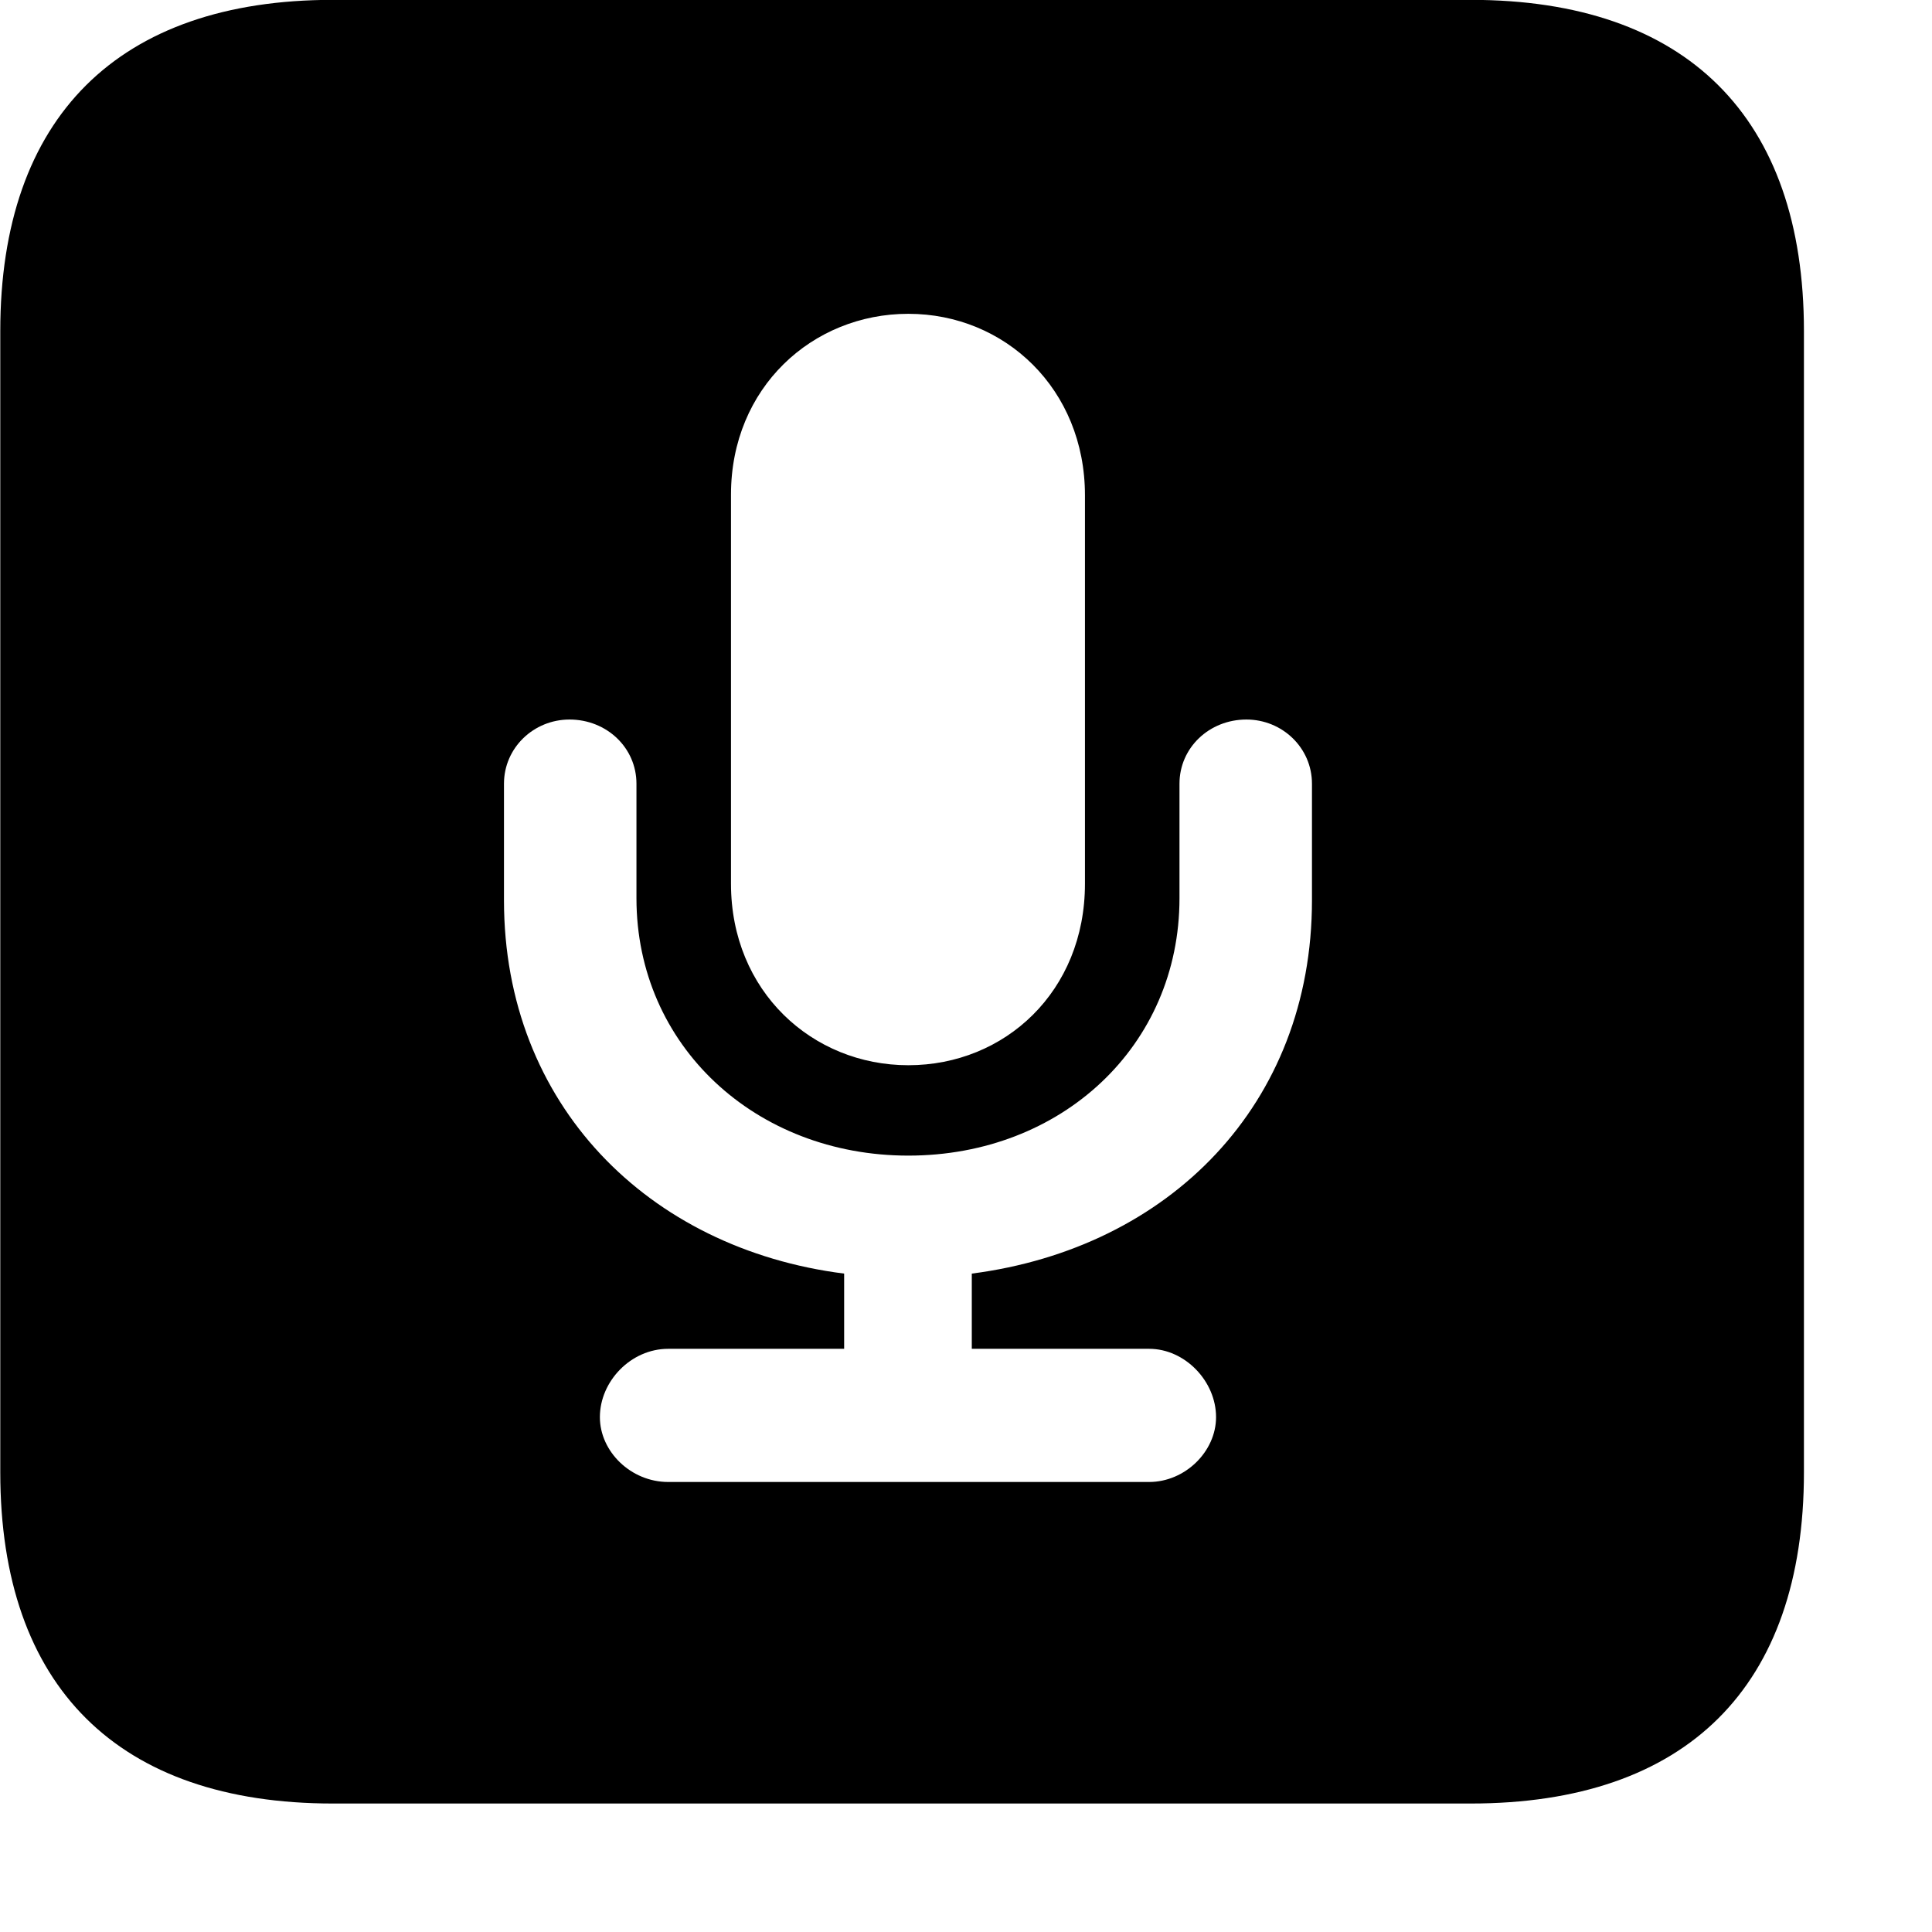 <svg xmlns="http://www.w3.org/2000/svg" viewBox="0 0 28 28" width="28" height="28">
  <path d="M4.824 26.138H21.314C24.444 26.138 26.144 24.448 26.144 21.338V4.798C26.144 1.698 24.444 -0.002 21.314 -0.002H4.824C1.714 -0.002 0.004 1.698 0.004 4.798V21.338C0.004 24.448 1.714 26.138 4.824 26.138ZM13.164 15.438C11.774 15.438 10.594 14.368 10.594 12.808V7.168C10.594 5.618 11.774 4.548 13.164 4.548C14.564 4.548 15.724 5.638 15.724 7.178V12.808C15.724 14.368 14.564 15.438 13.164 15.438ZM9.684 21.478C9.144 21.478 8.694 21.038 8.694 20.538C8.694 20.018 9.144 19.548 9.684 19.548H12.234V18.458C9.394 18.098 7.304 16.008 7.304 13.048V11.358C7.304 10.838 7.734 10.428 8.254 10.428C8.794 10.428 9.224 10.838 9.224 11.358V13.018C9.224 15.158 10.954 16.748 13.164 16.748C15.384 16.748 17.094 15.158 17.094 13.018V11.358C17.094 10.838 17.524 10.428 18.064 10.428C18.584 10.428 19.014 10.838 19.014 11.358V13.048C19.014 16.008 16.944 18.088 14.084 18.458V19.548H16.654C17.174 19.548 17.624 20.018 17.624 20.538C17.624 21.038 17.174 21.478 16.654 21.478Z" />
</svg>